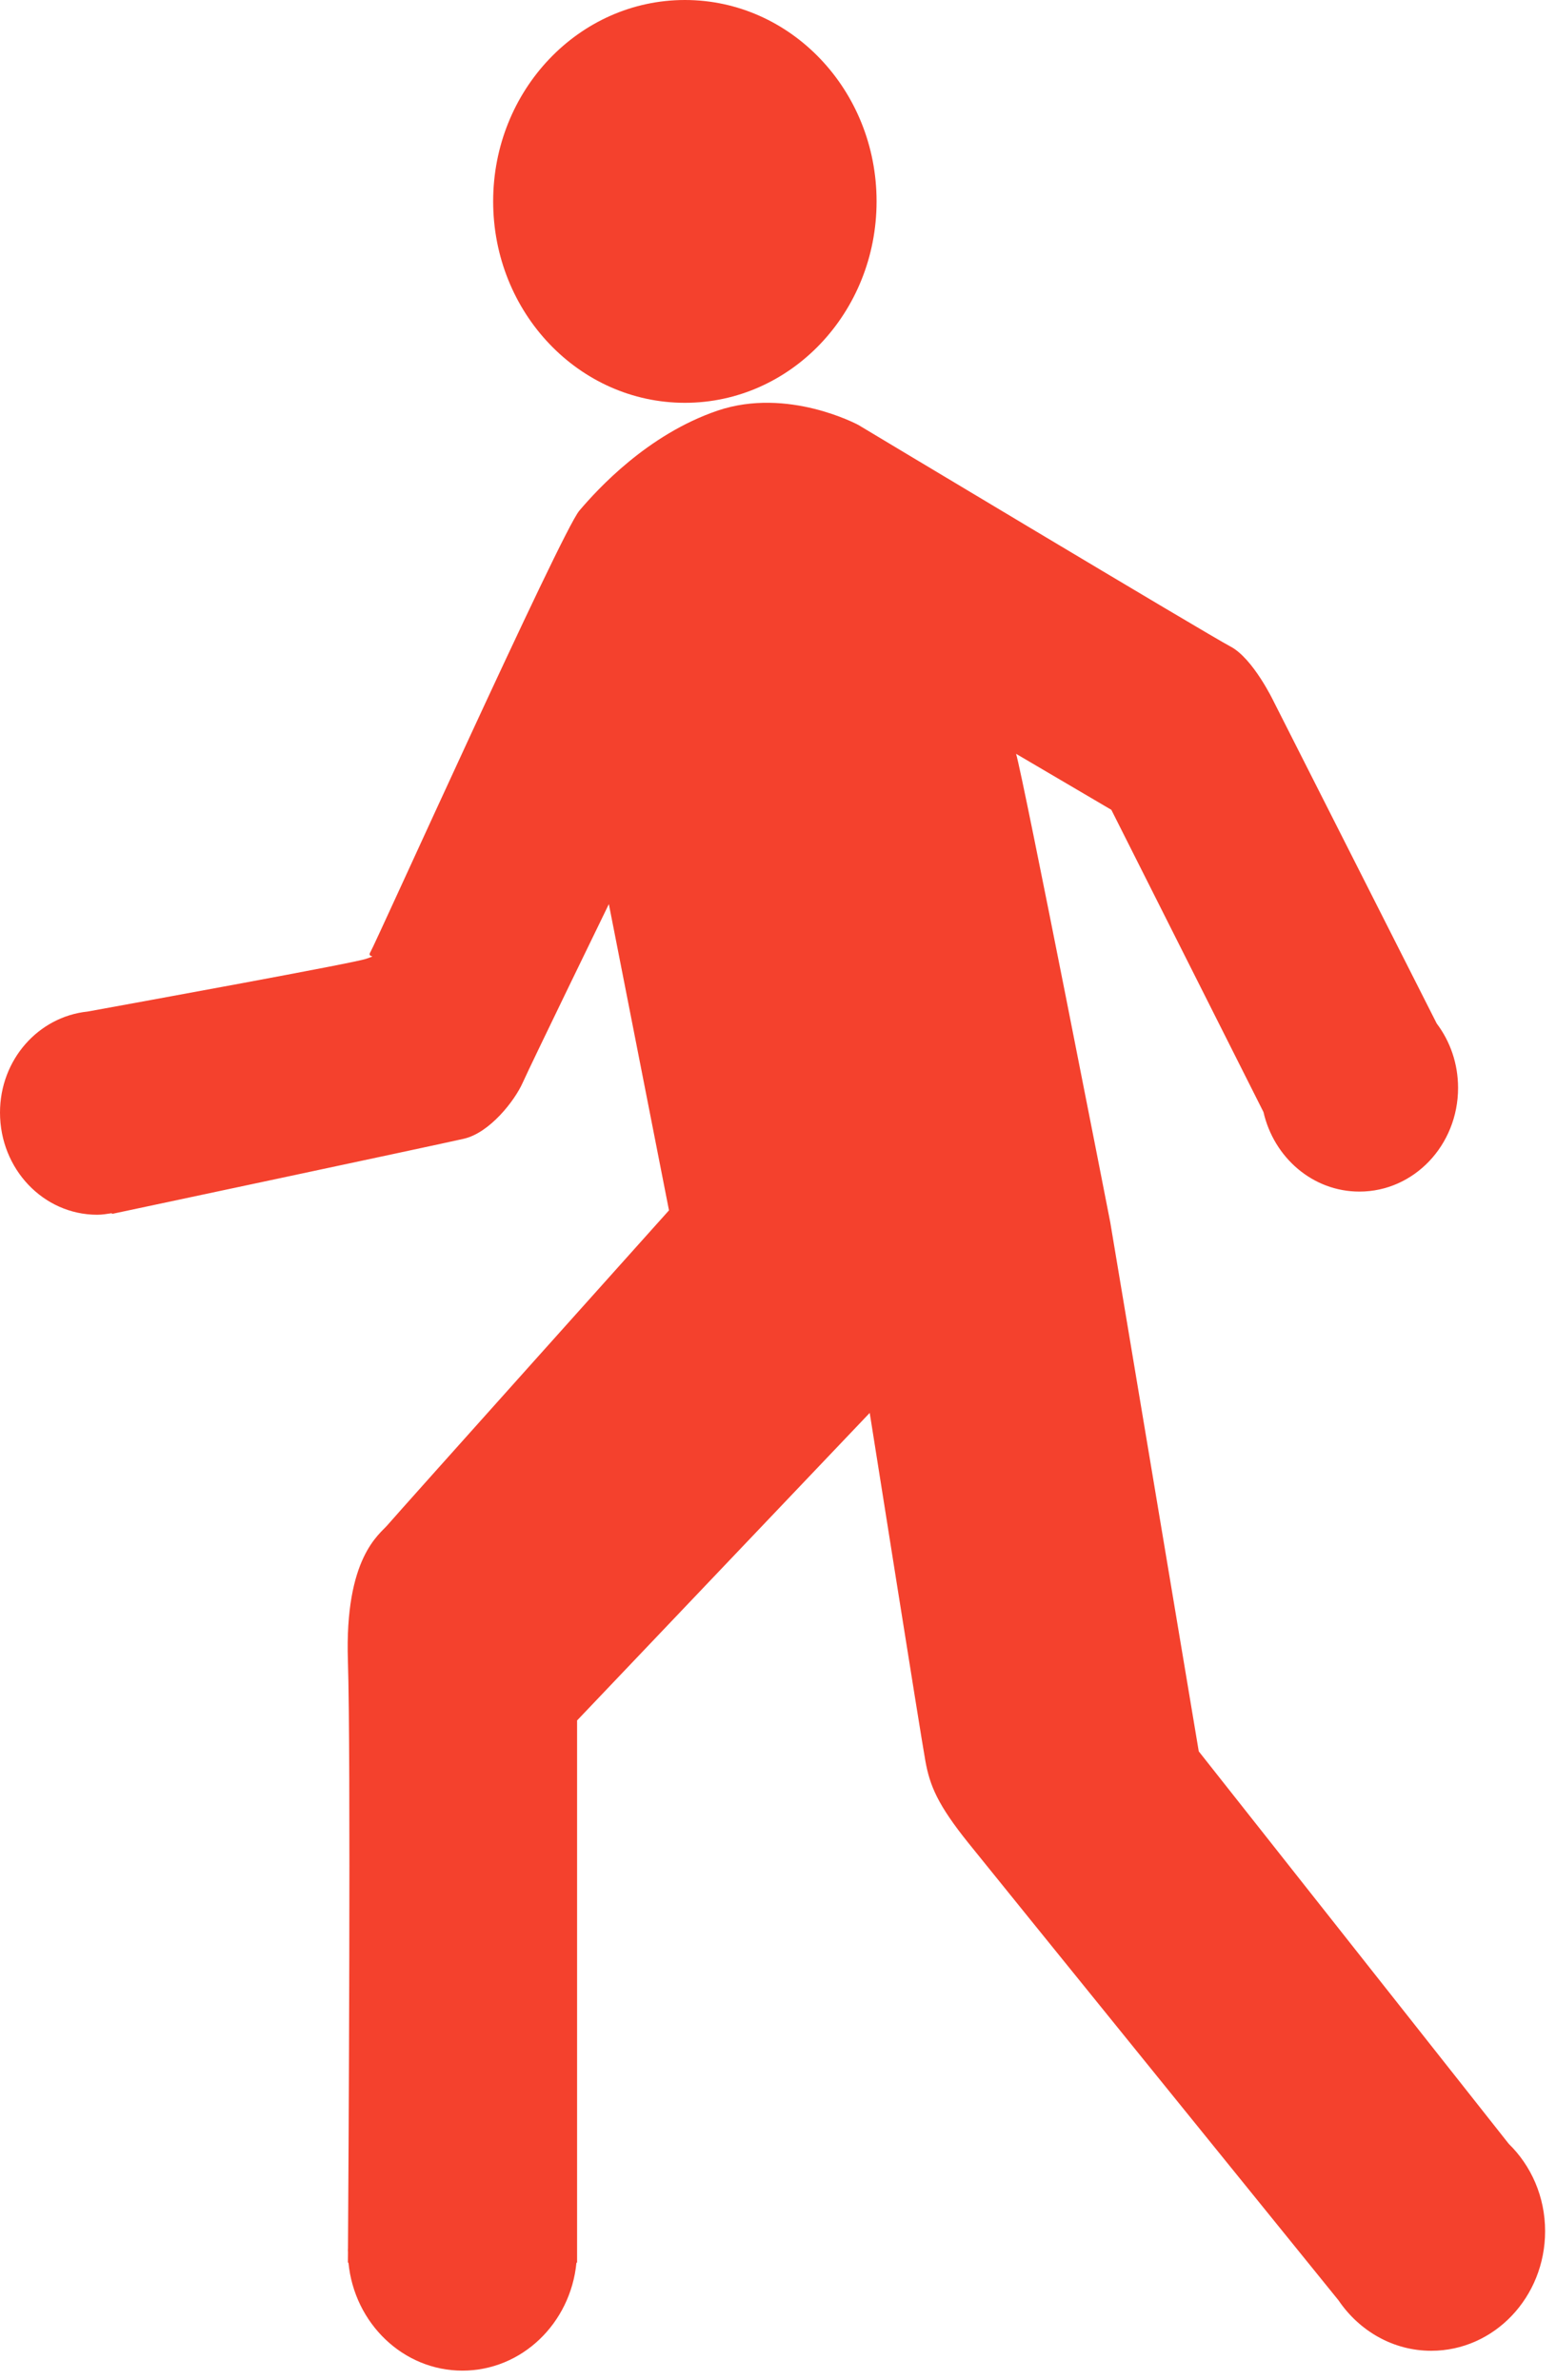 <svg xmlns="http://www.w3.org/2000/svg" width="17" height="26" fill="none" viewBox="0 0 17 26"><path fill="#F4412D" d="M7.483 4.401C8.639 4.401 9.577 3.416 9.577 2.2C9.577 0.985 8.639 7.62939e-06 7.483 7.62939e-06C6.326 7.62939e-06 5.388 0.985 5.388 2.2C5.388 3.416 6.326 4.401 7.483 4.401Z"/><path fill="#F4412D" d="M0.957 11.052C1.539 10.946 3.869 10.522 3.999 10.476C4.148 10.424 3.999 10.476 4.049 10.398C4.098 10.32 6.131 5.815 6.329 5.58C6.528 5.346 7.073 4.747 7.841 4.486C8.61 4.226 9.378 4.643 9.378 4.643C9.378 4.643 13.196 6.934 13.444 7.064C13.692 7.195 13.915 7.663 13.915 7.663L15.697 11.183C15.843 11.376 15.93 11.62 15.93 11.886C15.93 12.512 15.448 13.019 14.852 13.019C14.343 13.019 13.918 12.648 13.804 12.15L12.142 8.848L11.101 8.236C11.175 8.471 12.13 13.354 12.13 13.354L13.097 19.135L16.484 23.423C16.728 23.661 16.881 24 16.881 24.377C16.881 25.099 16.324 25.684 15.637 25.684C15.219 25.684 14.85 25.466 14.624 25.133C14.004 24.367 10.882 20.512 10.581 20.137C10.246 19.72 10.159 19.512 10.11 19.239C10.06 18.965 9.502 15.437 9.502 15.437L6.305 18.797V24.721H6.298C6.234 25.384 5.701 25.901 5.052 25.901C4.405 25.901 3.871 25.384 3.807 24.721H3.801C3.801 24.721 3.801 24.679 3.802 24.606C3.802 24.599 3.801 24.592 3.801 24.586C3.801 24.577 3.802 24.569 3.802 24.56C3.808 23.657 3.834 19.163 3.801 18.145C3.764 17.013 4.148 16.765 4.235 16.661C4.322 16.557 7.309 13.224 7.309 13.224L6.652 9.878C6.652 9.878 5.797 11.635 5.71 11.831C5.623 12.026 5.35 12.378 5.066 12.442C4.78 12.508 1.223 13.263 1.223 13.263L1.222 13.255C1.169 13.263 1.116 13.272 1.062 13.272C0.475 13.272 3.06376e-05 12.773 3.06376e-05 12.156C-0 11.577 0.42 11.108 0.957 11.052Z"/></svg>